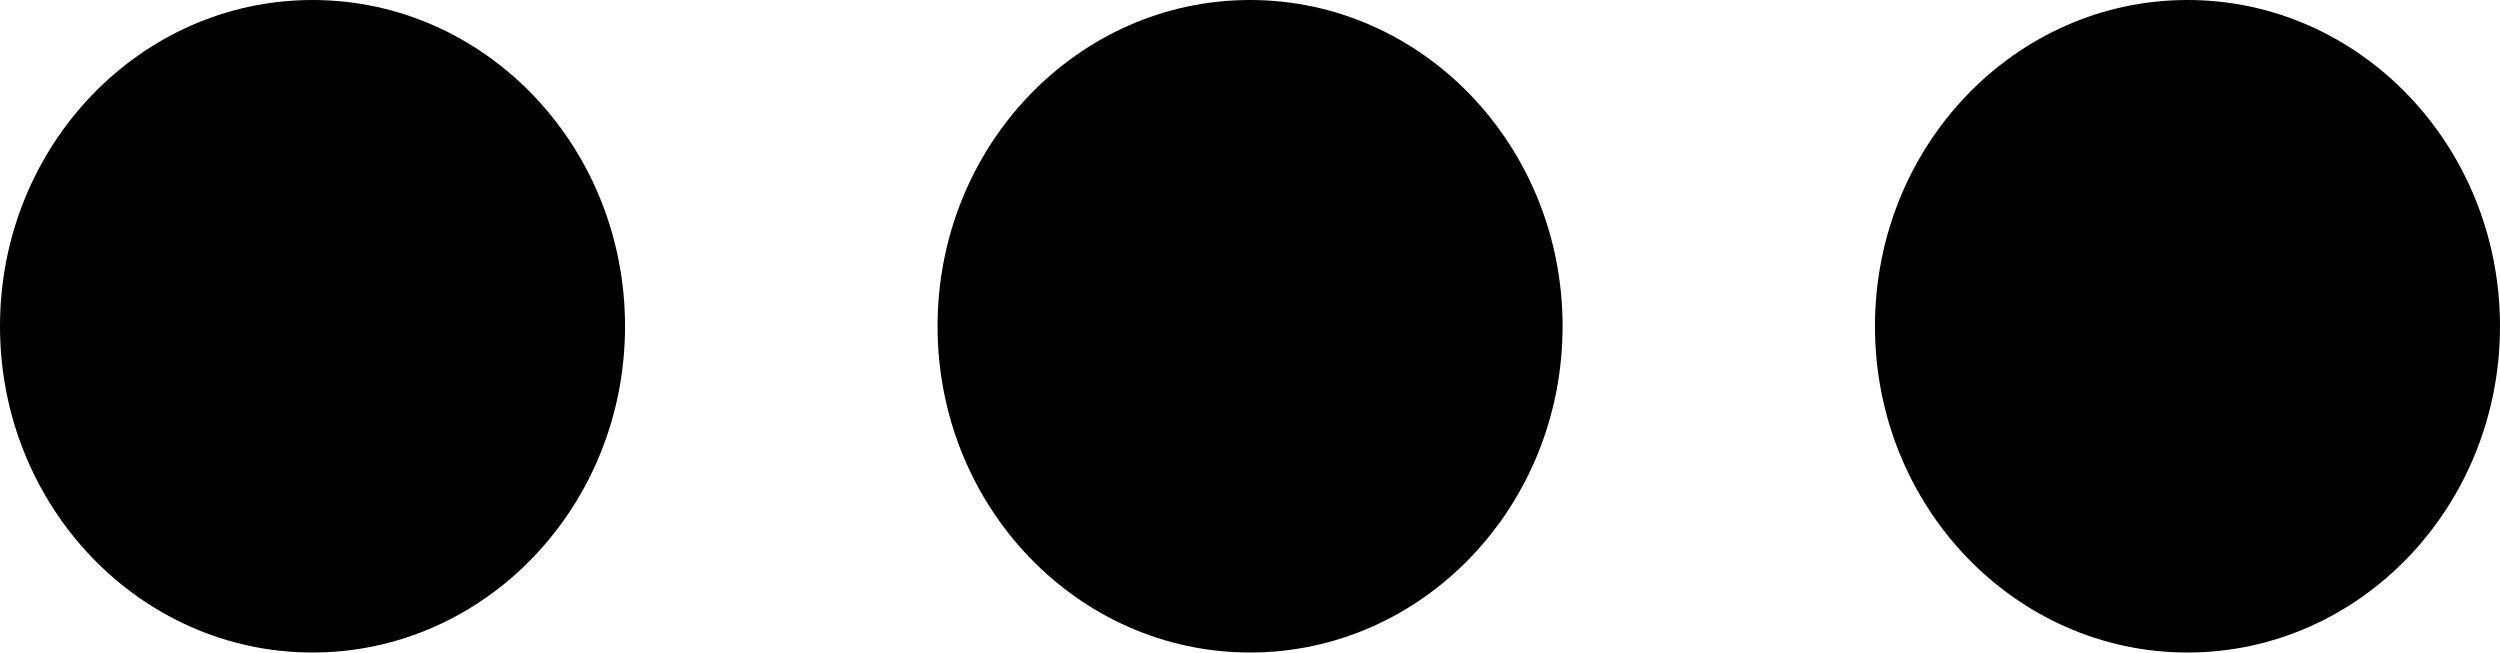 <svg id="Group_283" data-name="Group 283" xmlns="http://www.w3.org/2000/svg" width="18.375" height="4.796" viewBox="0 0 18.375 4.796">
  <ellipse id="Ellipse_97" data-name="Ellipse 97" cx="2.297" cy="2.398" rx="2.297" ry="2.398" transform="translate(0 0)" fill="#000000"/>
  <ellipse id="Ellipse_98" data-name="Ellipse 98" cx="2.297" cy="2.398" rx="2.297" ry="2.398" transform="translate(6.891 0)" fill="#000000"/>
  <ellipse id="Ellipse_99" data-name="Ellipse 99" cx="2.297" cy="2.398" rx="2.297" ry="2.398" transform="translate(13.781 0)" fill="#000000"/>
</svg>
